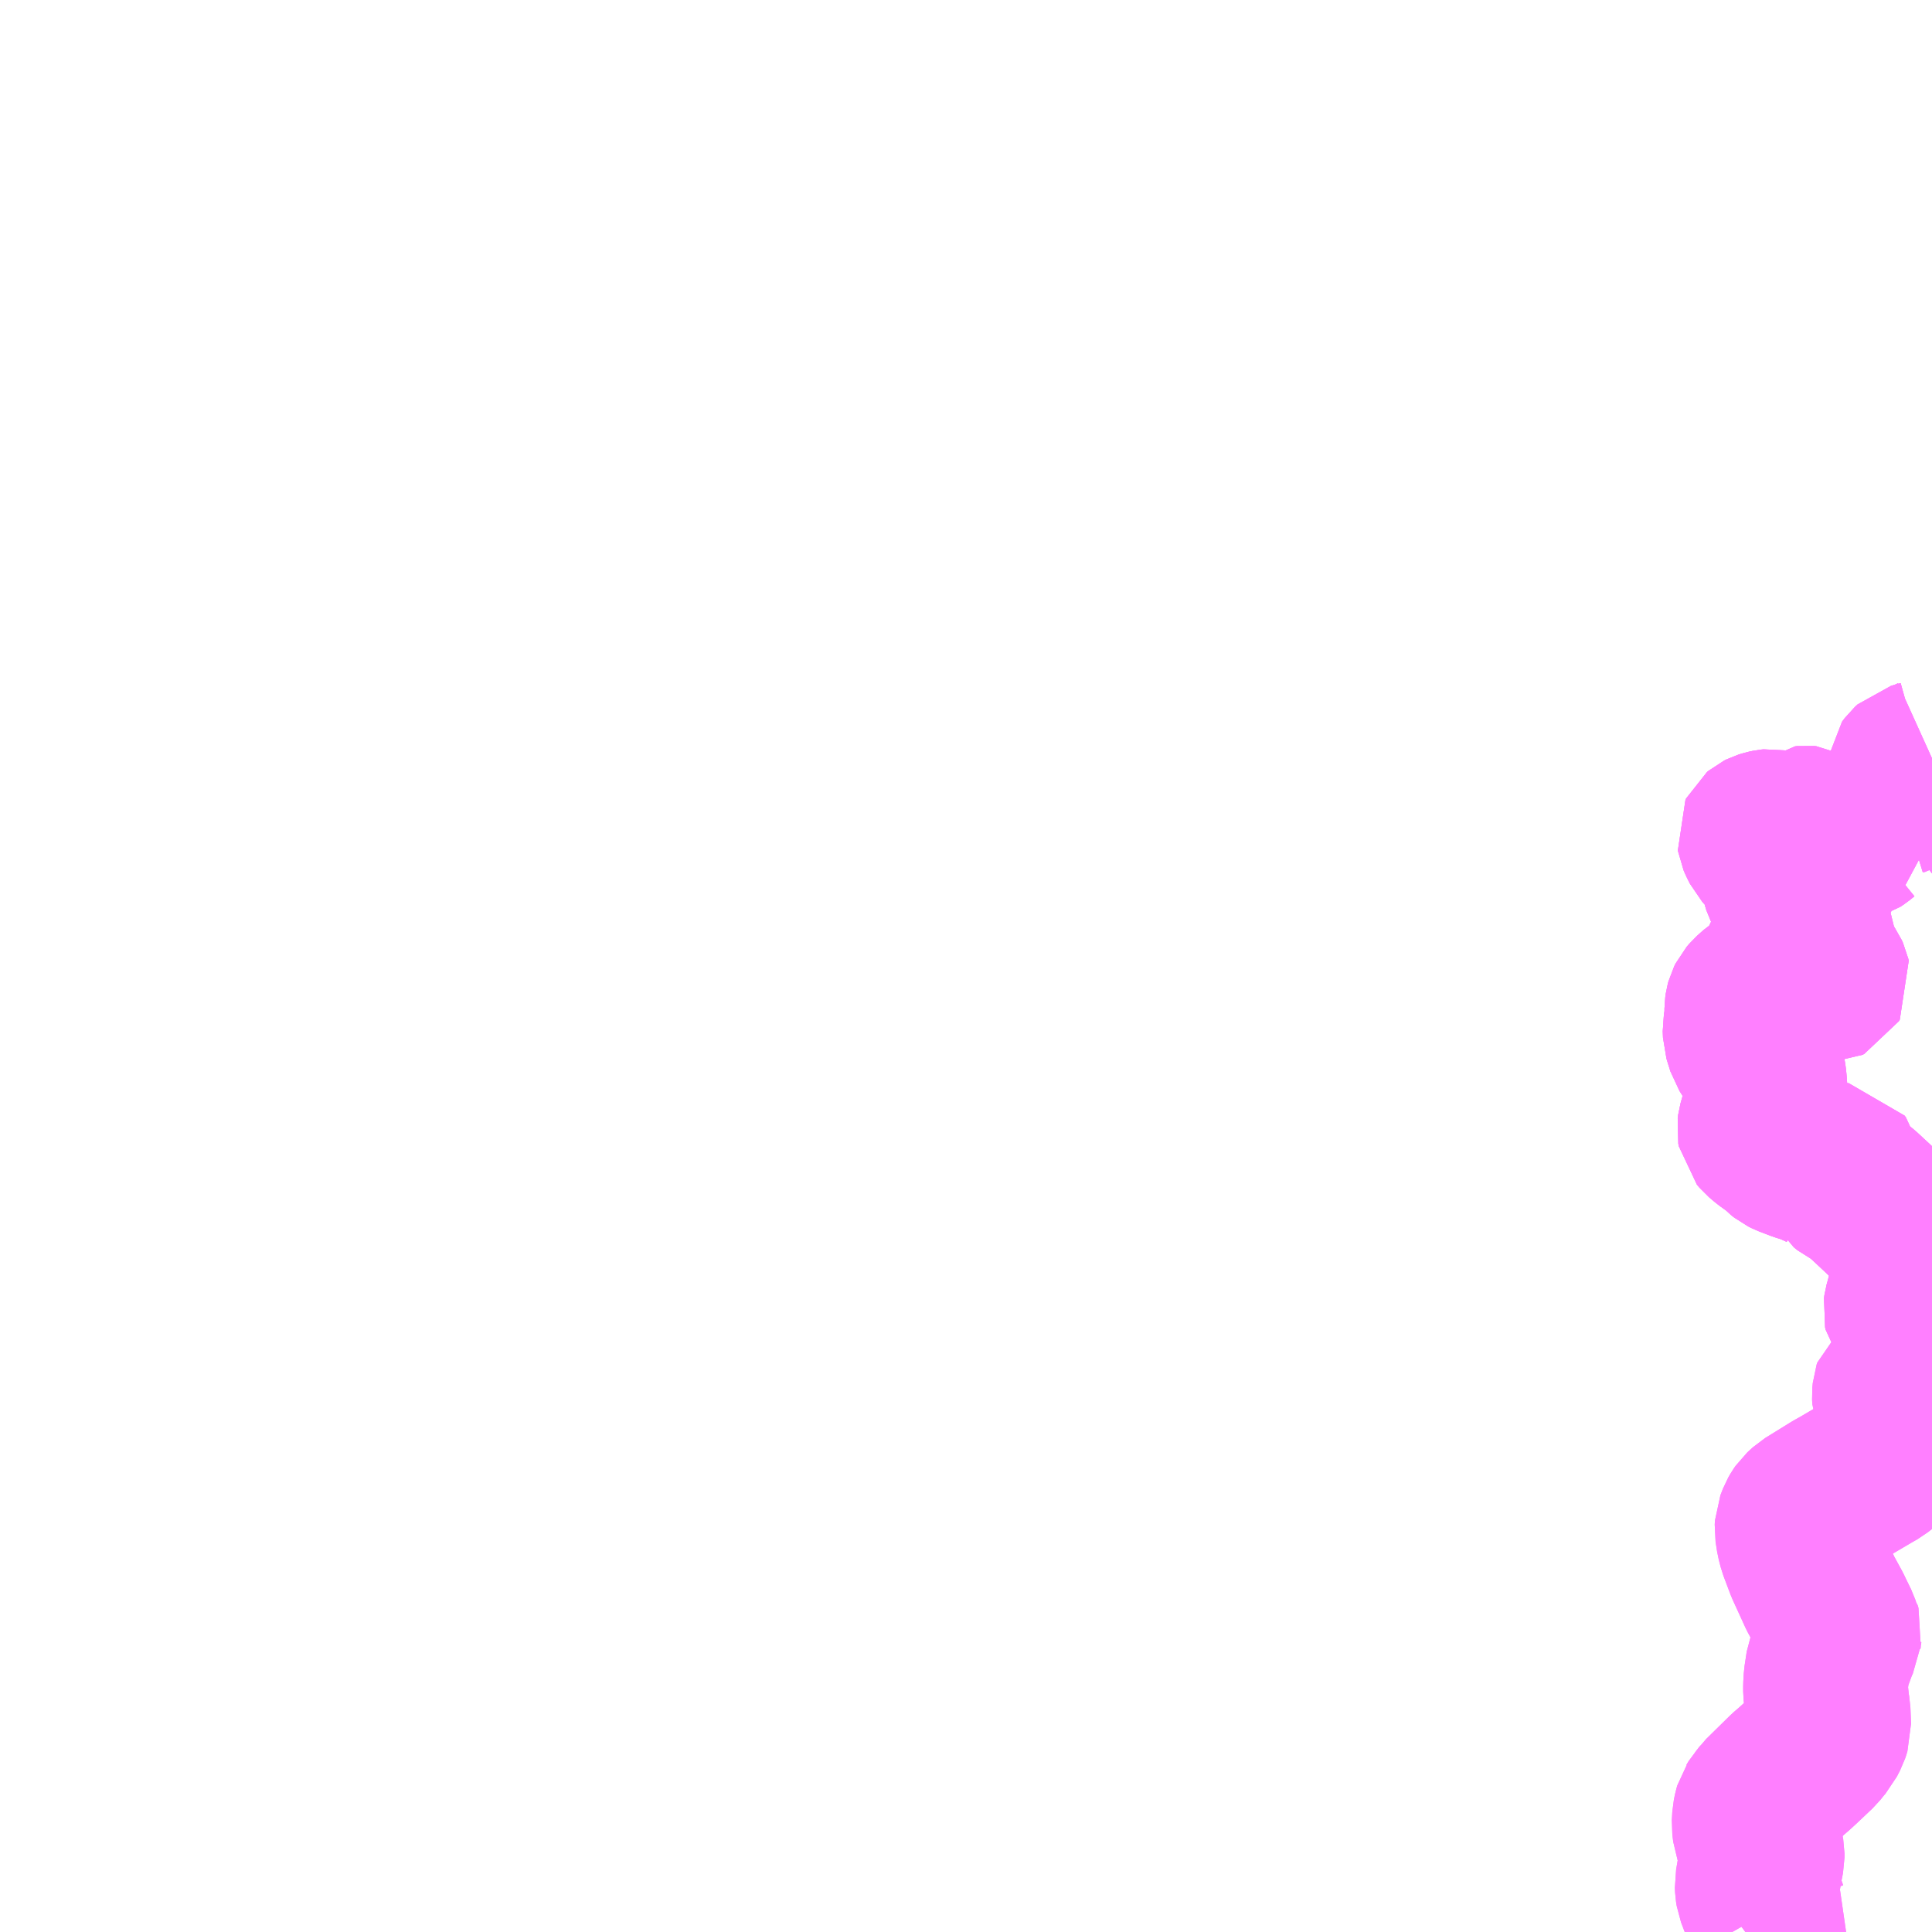 <?xml version="1.0" encoding="UTF-8"?>
<svg  xmlns="http://www.w3.org/2000/svg" xmlns:xlink="http://www.w3.org/1999/xlink" xmlns:go="http://purl.org/svgmap/profile" property="N07_001,N07_002,N07_003,N07_004,N07_005,N07_006,N07_007" viewBox="12919.922 -3445.312 8.789 8.789" go:dataArea="12919.921875 -3445.3125 8.7890625 8.7890625" >
<globalCoordinateSystem srsName="http://purl.org/crs/84" transform="matrix(100.0,0.0,0.0,-100.0,0.0,0.0)" />
<defs>
 <g id="p0" >
  <circle cx="0.0" cy="0.0" r="3" stroke="green" stroke-width="0.75" vector-effect="non-scaling-stroke" />
 </g>
</defs>
<g fill="none" fill-rule="evenodd" stroke="#FF00FF" stroke-width="0.75" opacity="0.5" vector-effect="non-scaling-stroke" stroke-linejoin="bevel" >
<path content="2,対馬交通（株）,仁位⇒卯麦⇒志多浦⇒田⇒仁位【小網循環】,2.0,2.0,1.0," xlink:title="2" d="M12928.711,-3441.862L12928.669,-3441.843L12928.626,-3441.831L12928.614,-3441.82L12928.602,-3441.804L12928.6,-3441.783L12928.589,-3441.745L12928.579,-3441.716L12928.572,-3441.706L12928.559,-3441.702L12928.535,-3441.692L12928.518,-3441.684L12928.521,-3441.677L12928.527,-3441.658L12928.531,-3441.646L12928.53,-3441.641L12928.524,-3441.635L12928.497,-3441.614L12928.495,-3441.607L12928.5,-3441.589L12928.53,-3441.552L12928.547,-3441.53L12928.449,-3441.537L12928.422,-3441.537L12928.412,-3441.536L12928.403,-3441.532L12928.395,-3441.526L12928.374,-3441.509L12928.359,-3441.499L12928.349,-3441.496L12928.326,-3441.497L12928.301,-3441.503L12928.294,-3441.505L12928.281,-3441.505L12928.266,-3441.498L12928.249,-3441.493L12928.237,-3441.496L12928.218,-3441.505L12928.148,-3441.544L12928.138,-3441.545L12928.129,-3441.544L12928.121,-3441.537L12928.115,-3441.528L12928.115,-3441.519L12928.117,-3441.505L12928.12,-3441.497L12928.126,-3441.489L12928.139,-3441.478L12928.151,-3441.47L12928.162,-3441.461L12928.168,-3441.453L12928.171,-3441.445L12928.171,-3441.437L12928.168,-3441.424L12928.157,-3441.412L12928.149,-3441.408L12928.134,-3441.408L12928.121,-3441.411L12928.1,-3441.42L12928.076,-3441.434L12928.003,-3441.514L12927.995,-3441.523L12927.987,-3441.529L12927.982,-3441.53L12927.972,-3441.529L12927.958,-3441.526L12927.942,-3441.521L12927.934,-3441.517L12927.928,-3441.512L12927.925,-3441.506L12927.926,-3441.5L12927.932,-3441.486L12927.945,-3441.46L12927.954,-3441.45L12927.981,-3441.43L12928.007,-3441.407L12928.016,-3441.398L12928.021,-3441.389L12928.028,-3441.36L12928.032,-3441.325L12928.036,-3441.305L12928.044,-3441.278L12928.053,-3441.261L12928.059,-3441.247L12928.091,-3441.213L12928.108,-3441.182L12928.116,-3441.16L12928.12,-3441.136L12928.121,-3441.096L12928.122,-3441.062L12928.124,-3441.051L12928.13,-3441.041L12928.136,-3441.03L12928.157,-3441.002L12928.183,-3440.978L12928.201,-3440.966L12928.206,-3440.959L12928.21,-3440.953L12928.208,-3440.934L12928.208,-3440.92L12928.213,-3440.91L12928.223,-3440.893L12928.232,-3440.88L12928.237,-3440.869L12928.239,-3440.86L12928.235,-3440.853L12928.227,-3440.849L12928.217,-3440.849L12928.209,-3440.852L12928.191,-3440.87L12928.178,-3440.885L12928.163,-3440.895L12928.154,-3440.897L12928.134,-3440.894L12928.125,-3440.896L12928.112,-3440.906L12928.099,-3440.914L12928.091,-3440.916L12928.082,-3440.914L12928.076,-3440.909L12928.07,-3440.897L12928.066,-3440.882L12928.063,-3440.878L12928.057,-3440.878L12928.051,-3440.881L12928.043,-3440.893L12928.034,-3440.901L12928.028,-3440.904L12928.021,-3440.905L12928.016,-3440.904L12928.011,-3440.902L12928.008,-3440.898L12928.005,-3440.886L12928.006,-3440.828L12928.006,-3440.812L12928.004,-3440.807L12927.998,-3440.806L12927.991,-3440.806L12927.981,-3440.809L12927.966,-3440.815L12927.956,-3440.816L12927.947,-3440.815L12927.938,-3440.812L12927.921,-3440.801L12927.892,-3440.775L12927.88,-3440.761L12927.874,-3440.749L12927.871,-3440.738L12927.869,-3440.724L12927.869,-3440.685L12927.865,-3440.657L12927.861,-3440.634L12927.862,-3440.605L12927.869,-3440.582L12927.879,-3440.55L12927.9,-3440.517L12927.922,-3440.487L12927.934,-3440.465L12927.941,-3440.443L12927.947,-3440.407L12927.95,-3440.373L12927.951,-3440.346L12927.951,-3440.325L12927.952,-3440.306L12927.954,-3440.288L12927.953,-3440.275L12927.94,-3440.233L12927.928,-3440.191L12927.926,-3440.176L12927.928,-3440.165L12927.939,-3440.152L12927.965,-3440.13L12928.016,-3440.093L12928.029,-3440.079L12928.043,-3440.068L12928.057,-3440.061L12928.112,-3440.04L12928.163,-3440.024L12928.181,-3440.015L12928.207,-3440.003L12928.222,-3439.992L12928.234,-3439.991L12928.249,-3439.996L12928.267,-3440.008L12928.278,-3440.013L12928.286,-3440.012L12928.292,-3440.004L12928.299,-3439.973L12928.309,-3439.947L12928.319,-3439.929L12928.335,-3439.916L12928.358,-3439.905L12928.373,-3439.898L12928.389,-3439.885L12928.443,-3439.835L12928.493,-3439.788L12928.535,-3439.746L12928.552,-3439.724L12928.571,-3439.709L12928.587,-3439.702L12928.59,-3439.698L12928.59,-3439.693L12928.588,-3439.675L12928.585,-3439.655L12928.585,-3439.644L12928.591,-3439.634L12928.599,-3439.617L12928.609,-3439.594L12928.613,-3439.57L12928.614,-3439.556L12928.624,-3439.539L12928.626,-3439.525L12928.625,-3439.499L12928.615,-3439.452L12928.6,-3439.393L12928.593,-3439.368L12928.591,-3439.354L12928.593,-3439.345L12928.602,-3439.333L12928.642,-3439.288L12928.66,-3439.271L12928.683,-3439.253L12928.701,-3439.239L12928.706,-3439.234L12928.709,-3439.227L12928.709,-3439.213L12928.704,-3439.173L12928.687,-3439.109L12928.675,-3439.067L12928.691,-3439.058L12928.706,-3439.049L12928.702,-3439.034L12928.694,-3439L12928.692,-3438.991L12928.686,-3438.976L12928.683,-3438.966L12928.683,-3438.959L12928.682,-3438.948L12928.683,-3438.939L12928.684,-3438.93L12928.688,-3438.923L12928.691,-3438.915L12928.698,-3438.906L12928.703,-3438.9L12928.711,-3438.893"/>
<path content="2,対馬交通（株）,仁位⇒卯麦⇒貝口⇒水崎⇒廻,5.0,3.0,3.0," xlink:title="2" d="M12927.862,-3436.523L12927.87,-3436.529L12927.894,-3436.545L12927.927,-3436.562L12927.943,-3436.577L12927.951,-3436.593L12927.955,-3436.61L12927.951,-3436.617L12927.947,-3436.629L12927.92,-3436.7L12927.917,-3436.719L12927.916,-3436.741L12927.918,-3436.752L12927.93,-3436.822L12927.938,-3436.863L12927.938,-3436.879L12927.936,-3436.89L12927.919,-3436.943L12927.906,-3436.979L12927.902,-3437.012L12927.904,-3437.049L12927.909,-3437.073L12927.913,-3437.087L12927.917,-3437.093L12927.927,-3437.11L12927.939,-3437.123L12927.946,-3437.133L12928.056,-3437.241L12928.086,-3437.267L12928.109,-3437.288L12928.183,-3437.358L12928.203,-3437.383L12928.216,-3437.398L12928.222,-3437.41L12928.233,-3437.431L12928.236,-3437.44L12928.241,-3437.456L12928.238,-3437.53L12928.234,-3437.552L12928.23,-3437.59L12928.227,-3437.617L12928.227,-3437.642L12928.229,-3437.677L12928.233,-3437.703L12928.239,-3437.743L12928.251,-3437.774L12928.274,-3437.837L12928.288,-3437.865L12928.289,-3437.876L12928.291,-3437.887L12928.287,-3437.9L12928.283,-3437.905L12928.279,-3437.917L12928.256,-3437.964L12928.244,-3437.989L12928.203,-3438.064L12928.189,-3438.095L12928.145,-3438.191L12928.136,-3438.215L12928.113,-3438.276L12928.104,-3438.311L12928.097,-3438.356L12928.098,-3438.374L12928.105,-3438.392L12928.11,-3438.405L12928.118,-3438.419L12928.125,-3438.429L12928.138,-3438.441L12928.149,-3438.451L12928.267,-3438.524L12928.301,-3438.543L12928.437,-3438.623L12928.46,-3438.636L12928.484,-3438.655L12928.5,-3438.673L12928.514,-3438.69L12928.518,-3438.7L12928.524,-3438.715L12928.537,-3438.764L12928.546,-3438.808L12928.555,-3438.834L12928.557,-3438.845L12928.559,-3438.874L12928.56,-3438.886L12928.556,-3438.892L12928.555,-3438.901L12928.544,-3438.936L12928.541,-3438.944L12928.54,-3438.964L12928.542,-3438.986L12928.545,-3438.995L12928.556,-3439.004L12928.578,-3439.018L12928.6,-3439.033L12928.646,-3439.055L12928.658,-3439.061L12928.675,-3439.067L12928.691,-3439.058L12928.706,-3439.049L12928.702,-3439.034L12928.694,-3439L12928.692,-3438.991L12928.686,-3438.976L12928.683,-3438.966L12928.683,-3438.959L12928.682,-3438.948L12928.683,-3438.939L12928.684,-3438.93L12928.688,-3438.923L12928.691,-3438.915L12928.698,-3438.906L12928.703,-3438.9L12928.711,-3438.893"/>
<path content="2,対馬交通（株）,小綱循環線（佐保廻り）,2.0,2.0,1.0," xlink:title="2" d="M12928.711,-3441.862L12928.669,-3441.843L12928.626,-3441.831L12928.614,-3441.82L12928.602,-3441.804L12928.6,-3441.783L12928.589,-3441.745L12928.579,-3441.716L12928.572,-3441.706L12928.559,-3441.702L12928.535,-3441.692L12928.518,-3441.684L12928.521,-3441.677L12928.527,-3441.658L12928.531,-3441.646L12928.53,-3441.641L12928.524,-3441.635L12928.497,-3441.614L12928.495,-3441.607L12928.5,-3441.589L12928.53,-3441.552L12928.547,-3441.53L12928.449,-3441.537L12928.422,-3441.537L12928.412,-3441.536L12928.403,-3441.532L12928.395,-3441.526L12928.374,-3441.509L12928.359,-3441.499L12928.349,-3441.496L12928.326,-3441.497L12928.301,-3441.503L12928.294,-3441.505L12928.281,-3441.505L12928.266,-3441.498L12928.249,-3441.493L12928.237,-3441.496L12928.218,-3441.505L12928.148,-3441.544L12928.138,-3441.545L12928.129,-3441.544L12928.121,-3441.537L12928.115,-3441.528L12928.115,-3441.519L12928.117,-3441.505L12928.12,-3441.497L12928.126,-3441.489L12928.139,-3441.478L12928.151,-3441.47L12928.162,-3441.461L12928.168,-3441.453L12928.171,-3441.445L12928.171,-3441.437L12928.168,-3441.424L12928.157,-3441.412L12928.149,-3441.408L12928.134,-3441.408L12928.121,-3441.411L12928.1,-3441.42L12928.076,-3441.434L12928.003,-3441.514L12927.995,-3441.523L12927.987,-3441.529L12927.982,-3441.53L12927.972,-3441.529L12927.958,-3441.526L12927.942,-3441.521L12927.934,-3441.517L12927.928,-3441.512L12927.925,-3441.506L12927.926,-3441.5L12927.932,-3441.486L12927.945,-3441.46L12927.954,-3441.45L12927.981,-3441.43L12928.007,-3441.407L12928.016,-3441.398L12928.021,-3441.389L12928.028,-3441.36L12928.032,-3441.325L12928.036,-3441.305L12928.044,-3441.278L12928.053,-3441.261L12928.059,-3441.247L12928.091,-3441.213L12928.108,-3441.182L12928.116,-3441.16L12928.12,-3441.136L12928.121,-3441.096L12928.122,-3441.062L12928.124,-3441.051L12928.13,-3441.041L12928.136,-3441.03L12928.157,-3441.002L12928.183,-3440.978L12928.201,-3440.966L12928.206,-3440.959L12928.21,-3440.953L12928.208,-3440.934L12928.208,-3440.92L12928.213,-3440.91L12928.223,-3440.893L12928.232,-3440.88L12928.237,-3440.869L12928.239,-3440.86L12928.235,-3440.853L12928.227,-3440.849L12928.217,-3440.849L12928.209,-3440.852L12928.191,-3440.87L12928.178,-3440.885L12928.163,-3440.895L12928.154,-3440.897L12928.134,-3440.894L12928.125,-3440.896L12928.112,-3440.906L12928.099,-3440.914L12928.091,-3440.916L12928.082,-3440.914L12928.076,-3440.909L12928.07,-3440.897L12928.066,-3440.882L12928.063,-3440.878L12928.057,-3440.878L12928.051,-3440.881L12928.043,-3440.893L12928.034,-3440.901L12928.028,-3440.904L12928.021,-3440.905L12928.016,-3440.904L12928.011,-3440.902L12928.008,-3440.898L12928.005,-3440.886L12928.006,-3440.828L12928.006,-3440.812L12928.004,-3440.807L12927.998,-3440.806L12927.991,-3440.806L12927.981,-3440.809L12927.966,-3440.815L12927.956,-3440.816L12927.947,-3440.815L12927.938,-3440.812L12927.921,-3440.801L12927.892,-3440.775L12927.88,-3440.761L12927.874,-3440.749L12927.871,-3440.738L12927.869,-3440.724L12927.869,-3440.685L12927.865,-3440.657L12927.861,-3440.634L12927.862,-3440.605L12927.869,-3440.582L12927.879,-3440.55L12927.9,-3440.517L12927.922,-3440.487L12927.934,-3440.465L12927.941,-3440.443L12927.947,-3440.407L12927.95,-3440.373L12927.951,-3440.346L12927.951,-3440.325L12927.952,-3440.306L12927.954,-3440.288L12927.953,-3440.275L12927.94,-3440.233L12927.928,-3440.191L12927.926,-3440.176L12927.928,-3440.165L12927.939,-3440.152L12927.965,-3440.13L12928.016,-3440.093L12928.029,-3440.079L12928.043,-3440.068L12928.057,-3440.061L12928.112,-3440.04L12928.163,-3440.024L12928.181,-3440.015L12928.207,-3440.003L12928.222,-3439.992L12928.234,-3439.991L12928.249,-3439.996L12928.267,-3440.008L12928.278,-3440.013L12928.286,-3440.012L12928.292,-3440.004L12928.299,-3439.973L12928.309,-3439.947L12928.319,-3439.929L12928.335,-3439.916L12928.358,-3439.905L12928.373,-3439.898L12928.389,-3439.885L12928.443,-3439.835L12928.493,-3439.788L12928.535,-3439.746L12928.552,-3439.724L12928.571,-3439.709L12928.587,-3439.702L12928.59,-3439.698L12928.59,-3439.693L12928.588,-3439.675L12928.585,-3439.655L12928.585,-3439.644L12928.591,-3439.634L12928.599,-3439.617L12928.609,-3439.594L12928.613,-3439.57L12928.614,-3439.556L12928.624,-3439.539L12928.626,-3439.525L12928.625,-3439.499L12928.615,-3439.452L12928.6,-3439.393L12928.593,-3439.368L12928.591,-3439.354L12928.593,-3439.345L12928.602,-3439.333L12928.642,-3439.288L12928.66,-3439.271L12928.683,-3439.253L12928.701,-3439.239L12928.706,-3439.234L12928.709,-3439.227L12928.709,-3439.213L12928.704,-3439.173L12928.687,-3439.109L12928.675,-3439.067L12928.691,-3439.058L12928.706,-3439.049L12928.702,-3439.034L12928.694,-3439L12928.692,-3438.991L12928.686,-3438.976L12928.683,-3438.966L12928.683,-3438.959L12928.682,-3438.948L12928.683,-3438.939L12928.684,-3438.93L12928.688,-3438.923L12928.691,-3438.915L12928.698,-3438.906L12928.703,-3438.9L12928.711,-3438.893"/>
<path content="2,対馬交通（株）,小綱循環線（田廻り）,2.0,1.0,1.0," xlink:title="2" d="M12928.711,-3441.862L12928.669,-3441.843L12928.626,-3441.831L12928.614,-3441.82L12928.602,-3441.804L12928.6,-3441.783L12928.589,-3441.745L12928.579,-3441.716L12928.572,-3441.706L12928.559,-3441.702L12928.535,-3441.692L12928.518,-3441.684L12928.521,-3441.677L12928.527,-3441.658L12928.531,-3441.646L12928.53,-3441.641L12928.524,-3441.635L12928.497,-3441.614L12928.495,-3441.607L12928.5,-3441.589L12928.53,-3441.552L12928.547,-3441.53L12928.449,-3441.537L12928.422,-3441.537L12928.412,-3441.536L12928.403,-3441.532L12928.395,-3441.526L12928.374,-3441.509L12928.359,-3441.499L12928.349,-3441.496L12928.326,-3441.497L12928.301,-3441.503L12928.294,-3441.505L12928.281,-3441.505L12928.266,-3441.498L12928.249,-3441.493L12928.237,-3441.496L12928.218,-3441.505L12928.148,-3441.544L12928.138,-3441.545L12928.129,-3441.544L12928.121,-3441.537L12928.115,-3441.528L12928.115,-3441.519L12928.117,-3441.505L12928.12,-3441.497L12928.126,-3441.489L12928.139,-3441.478L12928.151,-3441.47L12928.162,-3441.461L12928.168,-3441.453L12928.171,-3441.445L12928.171,-3441.437L12928.168,-3441.424L12928.157,-3441.412L12928.149,-3441.408L12928.134,-3441.408L12928.121,-3441.411L12928.1,-3441.42L12928.076,-3441.434L12928.003,-3441.514L12927.995,-3441.523L12927.987,-3441.529L12927.982,-3441.53L12927.972,-3441.529L12927.958,-3441.526L12927.942,-3441.521L12927.934,-3441.517L12927.928,-3441.512L12927.925,-3441.506L12927.926,-3441.5L12927.932,-3441.486L12927.945,-3441.46L12927.954,-3441.45L12927.981,-3441.43L12928.007,-3441.407L12928.016,-3441.398L12928.021,-3441.389L12928.028,-3441.36L12928.032,-3441.325L12928.036,-3441.305L12928.044,-3441.278L12928.053,-3441.261L12928.059,-3441.247L12928.091,-3441.213L12928.108,-3441.182L12928.116,-3441.16L12928.12,-3441.136L12928.121,-3441.096L12928.122,-3441.062L12928.124,-3441.051L12928.13,-3441.041L12928.136,-3441.03L12928.157,-3441.002L12928.183,-3440.978L12928.201,-3440.966L12928.206,-3440.959L12928.21,-3440.953L12928.208,-3440.934L12928.208,-3440.92L12928.213,-3440.91L12928.223,-3440.893L12928.232,-3440.88L12928.237,-3440.869L12928.239,-3440.86L12928.235,-3440.853L12928.227,-3440.849L12928.217,-3440.849L12928.209,-3440.852L12928.191,-3440.87L12928.178,-3440.885L12928.163,-3440.895L12928.154,-3440.897L12928.134,-3440.894L12928.125,-3440.896L12928.112,-3440.906L12928.099,-3440.914L12928.091,-3440.916L12928.082,-3440.914L12928.076,-3440.909L12928.07,-3440.897L12928.066,-3440.882L12928.063,-3440.878L12928.057,-3440.878L12928.051,-3440.881L12928.043,-3440.893L12928.034,-3440.901L12928.028,-3440.904L12928.021,-3440.905L12928.016,-3440.904L12928.011,-3440.902L12928.008,-3440.898L12928.005,-3440.886L12928.006,-3440.828L12928.006,-3440.812L12928.004,-3440.807L12927.998,-3440.806L12927.991,-3440.806L12927.981,-3440.809L12927.966,-3440.815L12927.956,-3440.816L12927.947,-3440.815L12927.938,-3440.812L12927.921,-3440.801L12927.892,-3440.775L12927.88,-3440.761L12927.874,-3440.749L12927.871,-3440.738L12927.869,-3440.724L12927.869,-3440.685L12927.865,-3440.657L12927.861,-3440.634L12927.862,-3440.605L12927.869,-3440.582L12927.879,-3440.55L12927.9,-3440.517L12927.922,-3440.487L12927.934,-3440.465L12927.941,-3440.443L12927.947,-3440.407L12927.95,-3440.373L12927.951,-3440.346L12927.951,-3440.325L12927.952,-3440.306L12927.954,-3440.288L12927.953,-3440.275L12927.94,-3440.233L12927.928,-3440.191L12927.926,-3440.176L12927.928,-3440.165L12927.939,-3440.152L12927.965,-3440.13L12928.016,-3440.093L12928.029,-3440.079L12928.043,-3440.068L12928.057,-3440.061L12928.112,-3440.04L12928.163,-3440.024L12928.181,-3440.015L12928.207,-3440.003L12928.222,-3439.992L12928.234,-3439.991L12928.249,-3439.996L12928.267,-3440.008L12928.278,-3440.013L12928.286,-3440.012L12928.292,-3440.004L12928.299,-3439.973L12928.309,-3439.947L12928.319,-3439.929L12928.335,-3439.916L12928.358,-3439.905L12928.373,-3439.898L12928.389,-3439.885L12928.443,-3439.835L12928.493,-3439.788L12928.535,-3439.746L12928.552,-3439.724L12928.571,-3439.709L12928.587,-3439.702L12928.59,-3439.698L12928.59,-3439.693L12928.588,-3439.675L12928.585,-3439.655L12928.585,-3439.644L12928.591,-3439.634L12928.599,-3439.617L12928.609,-3439.594L12928.613,-3439.57L12928.614,-3439.556L12928.624,-3439.539L12928.626,-3439.525L12928.625,-3439.499L12928.615,-3439.452L12928.6,-3439.393L12928.593,-3439.368L12928.591,-3439.354L12928.593,-3439.345L12928.602,-3439.333L12928.642,-3439.288L12928.66,-3439.271L12928.683,-3439.253L12928.701,-3439.239L12928.706,-3439.234L12928.709,-3439.227L12928.709,-3439.213L12928.704,-3439.173L12928.687,-3439.109L12928.675,-3439.067L12928.691,-3439.058L12928.706,-3439.049L12928.702,-3439.034L12928.694,-3439L12928.692,-3438.991L12928.686,-3438.976L12928.683,-3438.966L12928.683,-3438.959L12928.682,-3438.948L12928.683,-3438.939L12928.684,-3438.93L12928.688,-3438.923L12928.691,-3438.915L12928.698,-3438.906L12928.703,-3438.9L12928.711,-3438.893"/>
<path content="2,対馬市,仁位・廻線路線図,1.0,1.0,1.0," xlink:title="2" d="M12928.711,-3438.893L12928.703,-3438.9L12928.698,-3438.906L12928.691,-3438.915L12928.688,-3438.923L12928.684,-3438.93L12928.683,-3438.939L12928.682,-3438.948L12928.683,-3438.959L12928.683,-3438.966L12928.686,-3438.976L12928.692,-3438.991L12928.694,-3439L12928.702,-3439.034L12928.706,-3439.049L12928.691,-3439.058L12928.675,-3439.067L12928.658,-3439.061L12928.646,-3439.055L12928.6,-3439.033L12928.578,-3439.018L12928.556,-3439.004L12928.545,-3438.995L12928.542,-3438.986L12928.54,-3438.964L12928.541,-3438.944L12928.544,-3438.936L12928.555,-3438.901L12928.556,-3438.892L12928.56,-3438.886L12928.559,-3438.874L12928.557,-3438.845L12928.555,-3438.834L12928.546,-3438.808L12928.537,-3438.764L12928.524,-3438.715L12928.518,-3438.7L12928.514,-3438.69L12928.5,-3438.673L12928.484,-3438.655L12928.46,-3438.636L12928.437,-3438.623L12928.301,-3438.543L12928.267,-3438.524L12928.149,-3438.451L12928.138,-3438.441L12928.125,-3438.429L12928.118,-3438.419L12928.11,-3438.405L12928.105,-3438.392L12928.098,-3438.374L12928.097,-3438.356L12928.104,-3438.311L12928.113,-3438.276L12928.136,-3438.215L12928.145,-3438.191L12928.189,-3438.095L12928.203,-3438.064L12928.244,-3437.989L12928.256,-3437.964L12928.279,-3437.917L12928.283,-3437.905L12928.287,-3437.9L12928.291,-3437.887L12928.289,-3437.876L12928.288,-3437.865L12928.274,-3437.837L12928.251,-3437.774L12928.239,-3437.743L12928.233,-3437.703L12928.229,-3437.677L12928.227,-3437.642L12928.227,-3437.617L12928.23,-3437.59L12928.234,-3437.552L12928.238,-3437.53L12928.241,-3437.456L12928.236,-3437.44L12928.233,-3437.431L12928.222,-3437.41L12928.216,-3437.398L12928.203,-3437.383L12928.183,-3437.358L12928.109,-3437.288L12928.086,-3437.267L12928.056,-3437.241L12927.946,-3437.133L12927.939,-3437.123L12927.927,-3437.11L12927.917,-3437.093L12927.913,-3437.087L12927.909,-3437.073L12927.904,-3437.049L12927.902,-3437.012L12927.906,-3436.979L12927.919,-3436.943L12927.936,-3436.89L12927.938,-3436.879L12927.938,-3436.863L12927.93,-3436.822L12927.918,-3436.752L12927.916,-3436.741L12927.917,-3436.719L12927.92,-3436.7L12927.947,-3436.629L12927.951,-3436.617L12927.955,-3436.61L12927.951,-3436.593L12927.943,-3436.577L12927.927,-3436.562L12927.894,-3436.545L12927.87,-3436.529L12927.862,-3436.523"/>
</g>
</svg>

